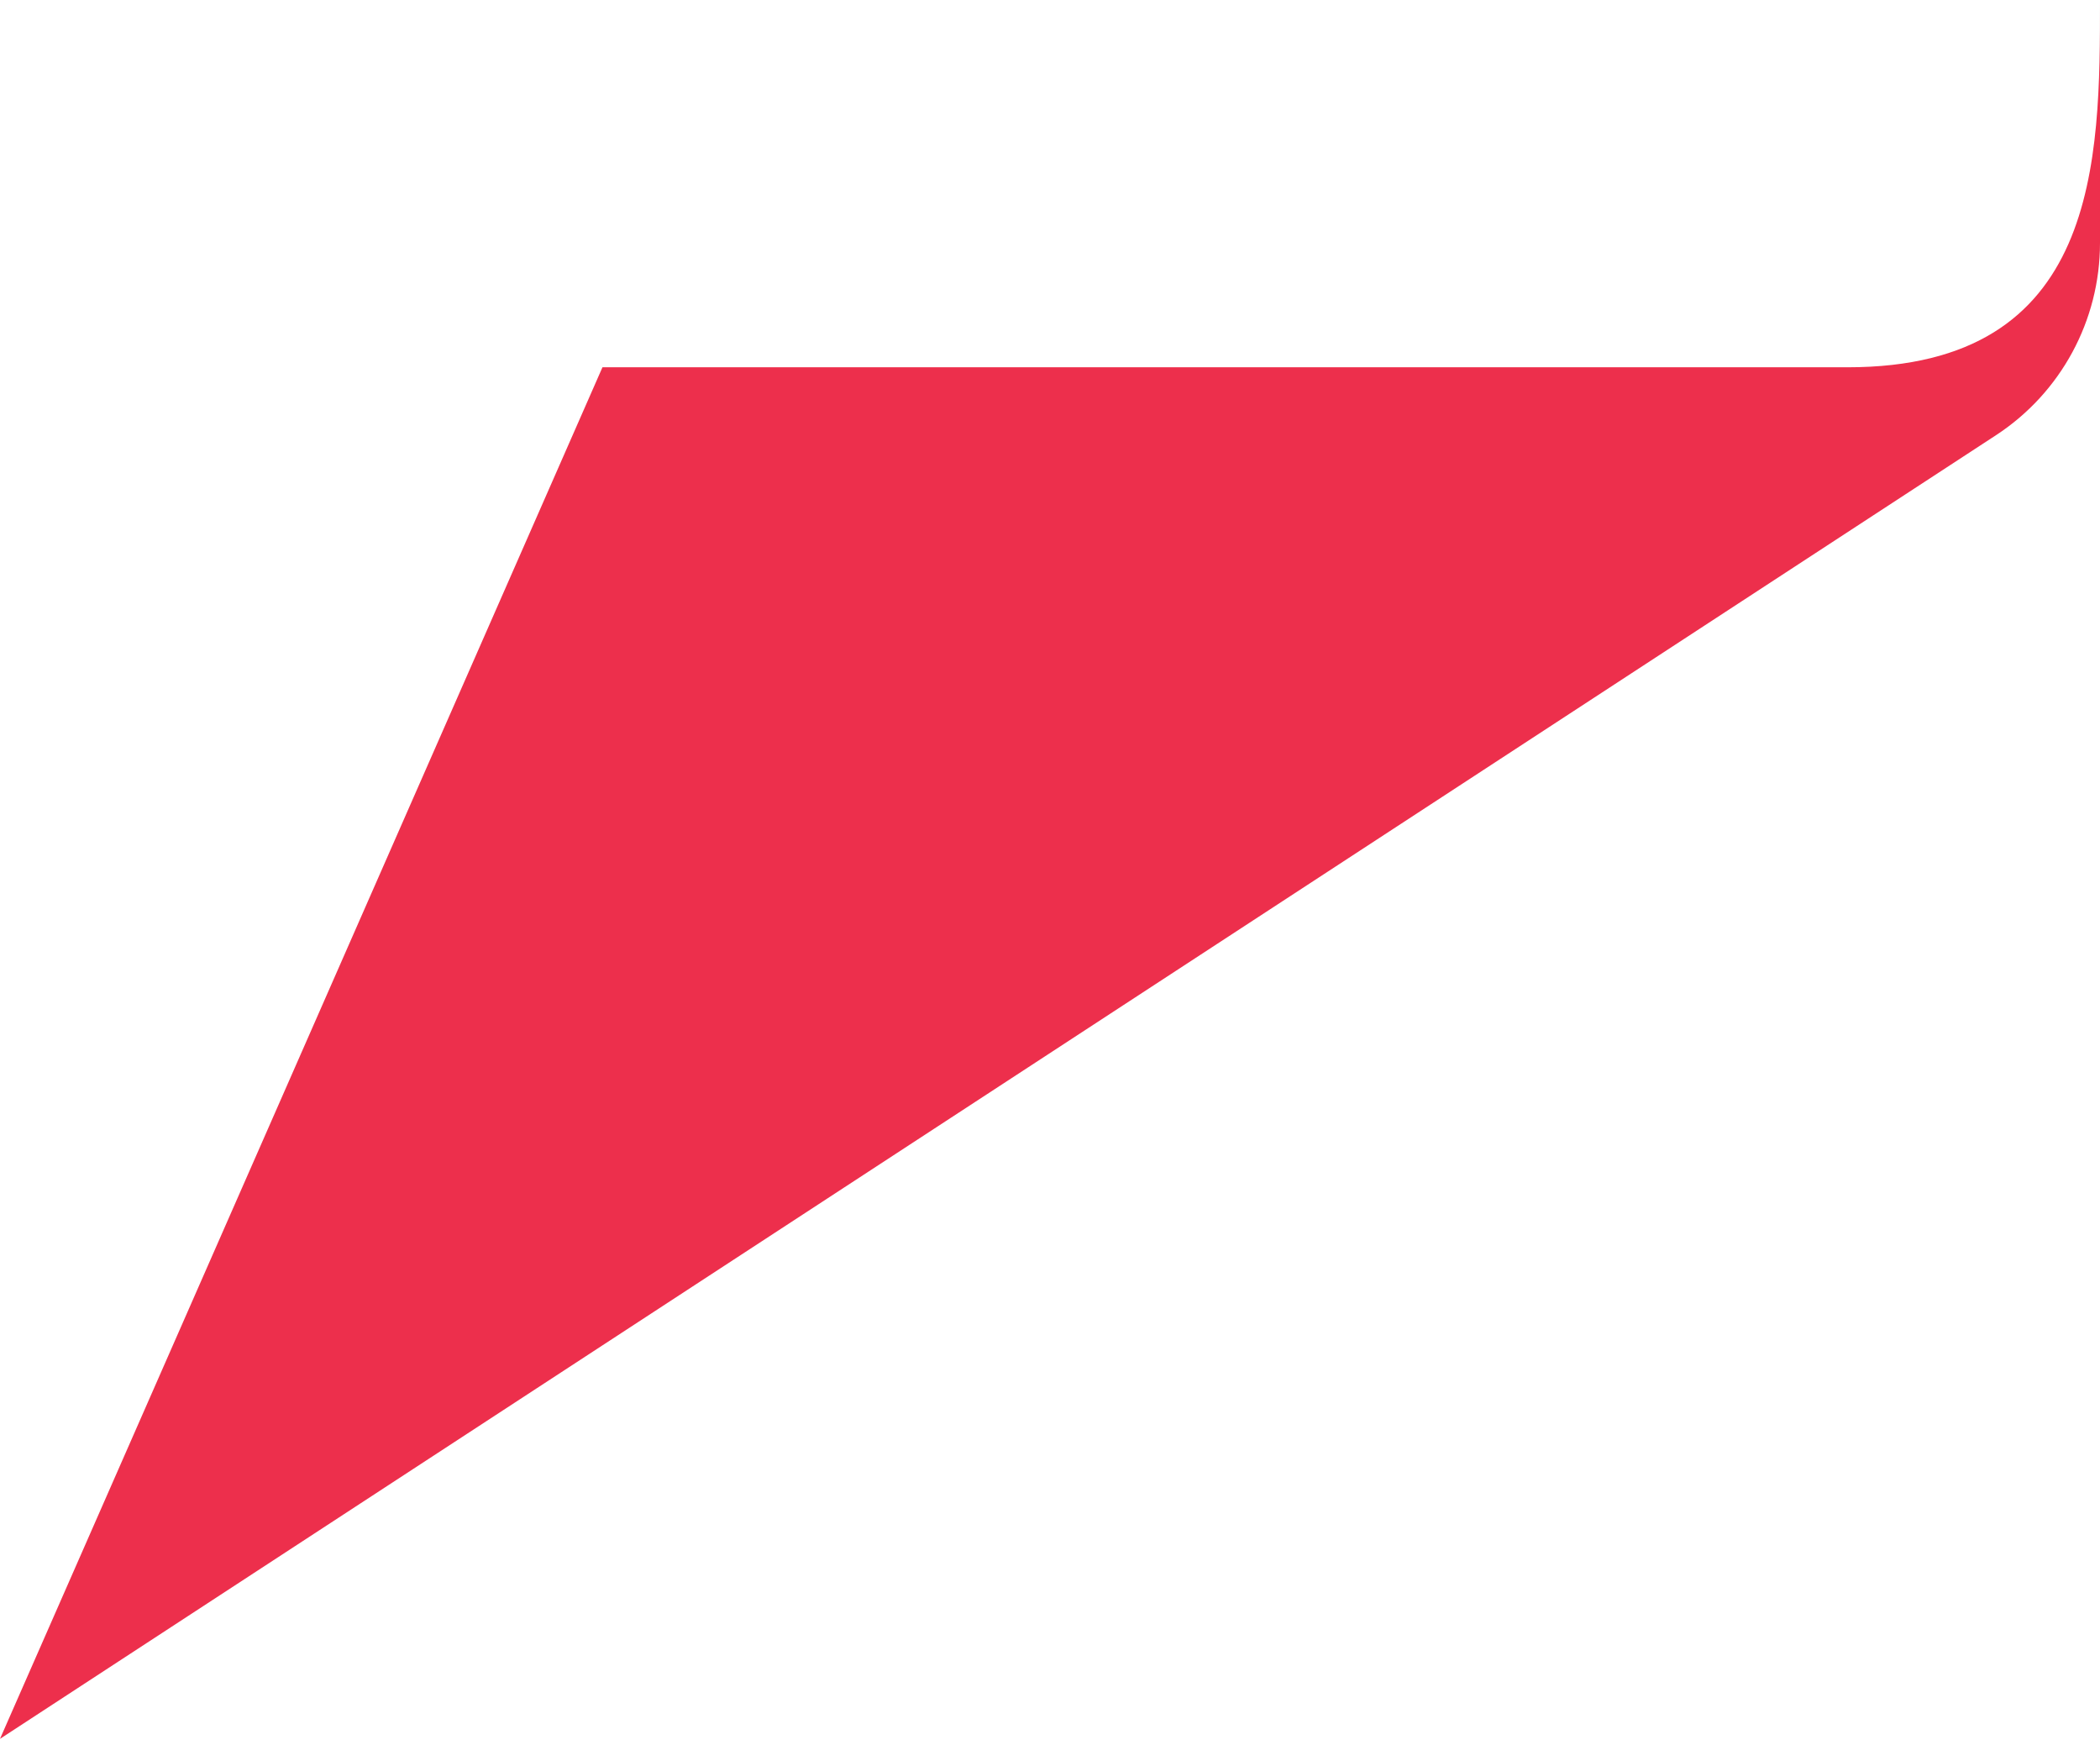 <svg width="183" height="152" viewBox="0 0 183 152" fill="none" xmlns="http://www.w3.org/2000/svg">
<path id="Vector 19" d="M0 151.5L52.5 32H161C183 32 183 14 183 0V21.174C183 27.928 179.591 34.226 173.935 37.919L0 151.5Z" fill="#ED2F4C"/>
</svg>
